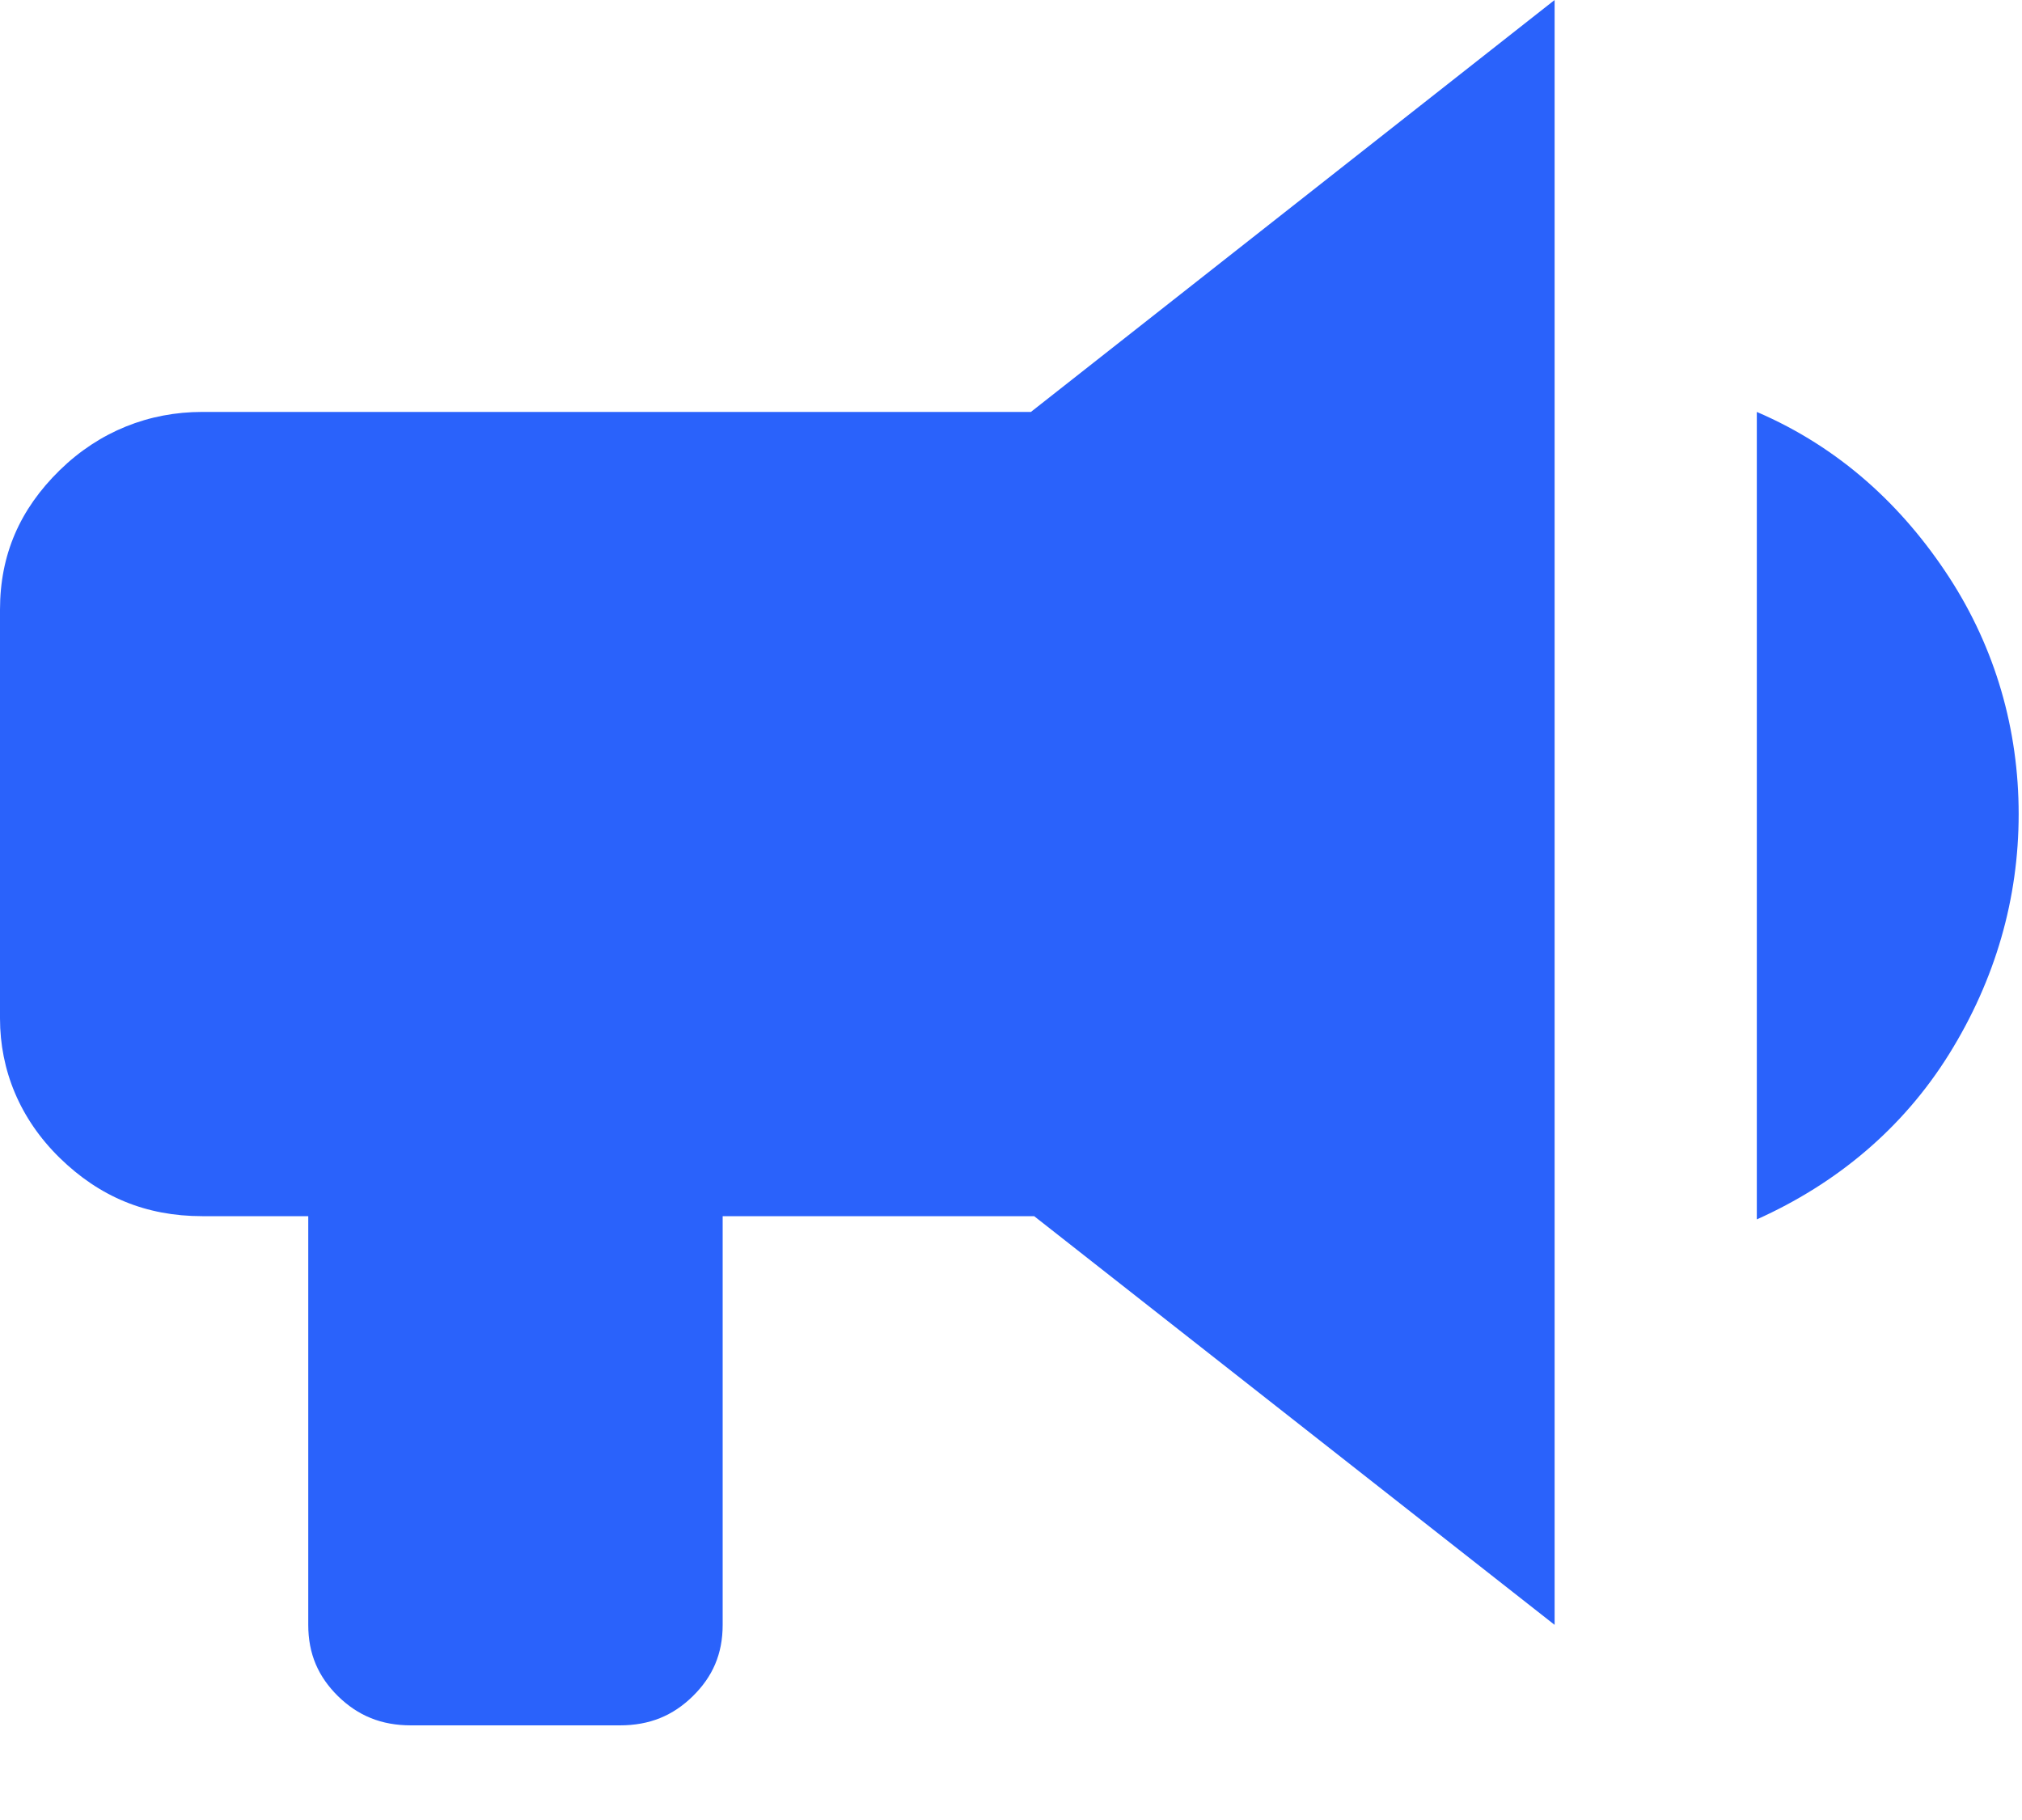 <svg width="20" height="18" viewBox="0 0 20 18" fill="none" xmlns="http://www.w3.org/2000/svg">
<path d="M19.279 5.709C18.82 5.004 18.197 4.426 17.377 4.074V12.06C18.164 11.707 18.82 11.162 19.279 10.425C19.738 9.687 19.967 8.885 19.967 8.051C19.967 7.217 19.738 6.415 19.279 5.709ZM15.377 0V16.07L10.229 12.028H7.148V16.07C7.148 16.358 7.049 16.583 6.852 16.776C6.656 16.968 6.426 17.064 6.131 17.064H4.066C3.77 17.064 3.541 16.968 3.344 16.776C3.148 16.583 3.049 16.358 3.049 16.07V12.028H2C1.443 12.028 0.984 11.836 0.59 11.451C0.197 11.066 0 10.585 0 10.072V6.03C0 5.485 0.197 5.036 0.59 4.651C0.984 4.266 1.475 4.074 2 4.074H10.197L15.377 0Z" fill="#2A62FB"/>
</svg>
